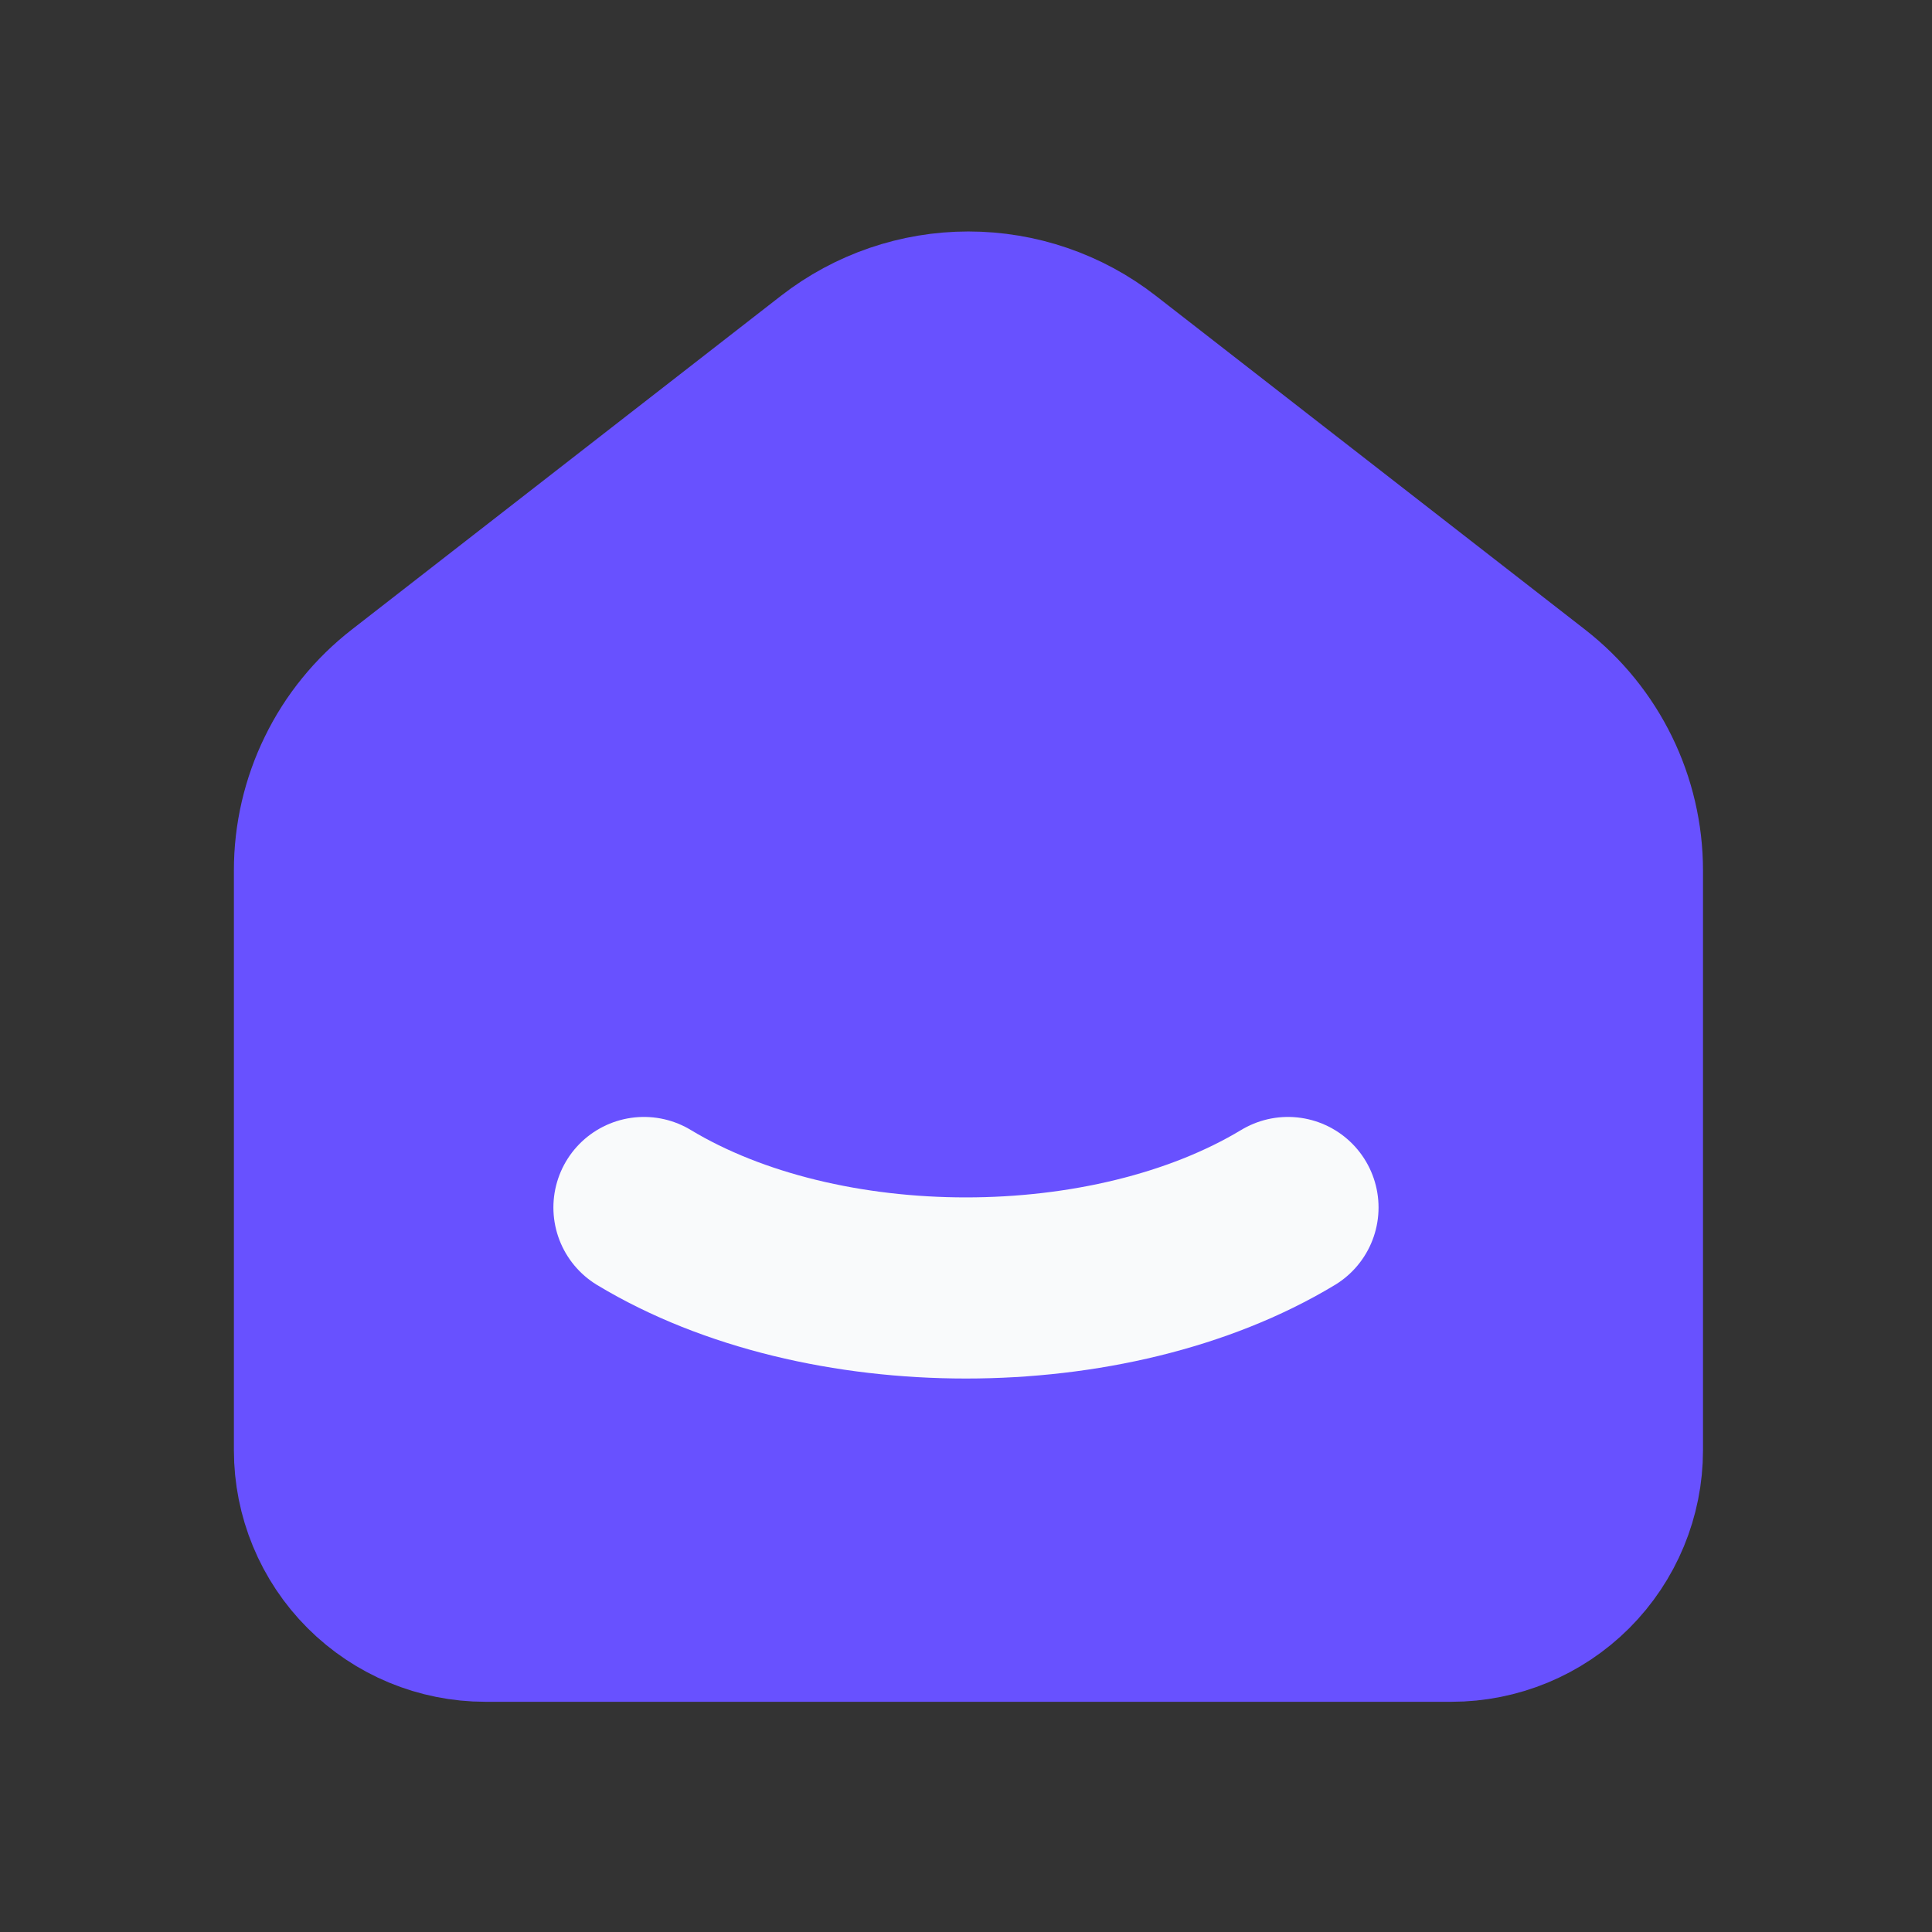 <svg width="32" height="32" viewBox="0 0 32 32" fill="none" xmlns="http://www.w3.org/2000/svg">
<rect x="0" y="0" width="32" height="32" fill="#333333" stroke="none"/>
<g clip-path="url(#clip0_3_1013)">
<path d="M25.334 11.613L18.223 6.083C17.599 5.597 16.831 5.334 16.04 5.334C15.25 5.334 14.482 5.597 13.857 6.083L6.746 11.613C6.318 11.946 5.972 12.371 5.735 12.858C5.497 13.344 5.373 13.879 5.374 14.42V24.02C5.374 24.727 5.654 25.405 6.155 25.906C6.655 26.406 7.333 26.687 8.04 26.687H24.04C24.747 26.687 25.426 26.406 25.926 25.906C26.426 25.405 26.707 24.727 26.707 24.02V14.42C26.707 13.323 26.2 12.287 25.334 11.613Z" fill="#6851FF" stroke="#6851FF" stroke-width="3" stroke-linecap="round" stroke-linejoin="round"/>
<path d="M21.333 20C18.387 21.777 13.611 21.777 10.666 20" stroke="#F9FAFB" stroke-width="3" stroke-linecap="round" stroke-linejoin="round"/>
</g>
<defs>
<clipPath id="clip0_3_1013">
<rect width="32" height="32" fill="white"/>
</clipPath>
</defs>
</svg>
